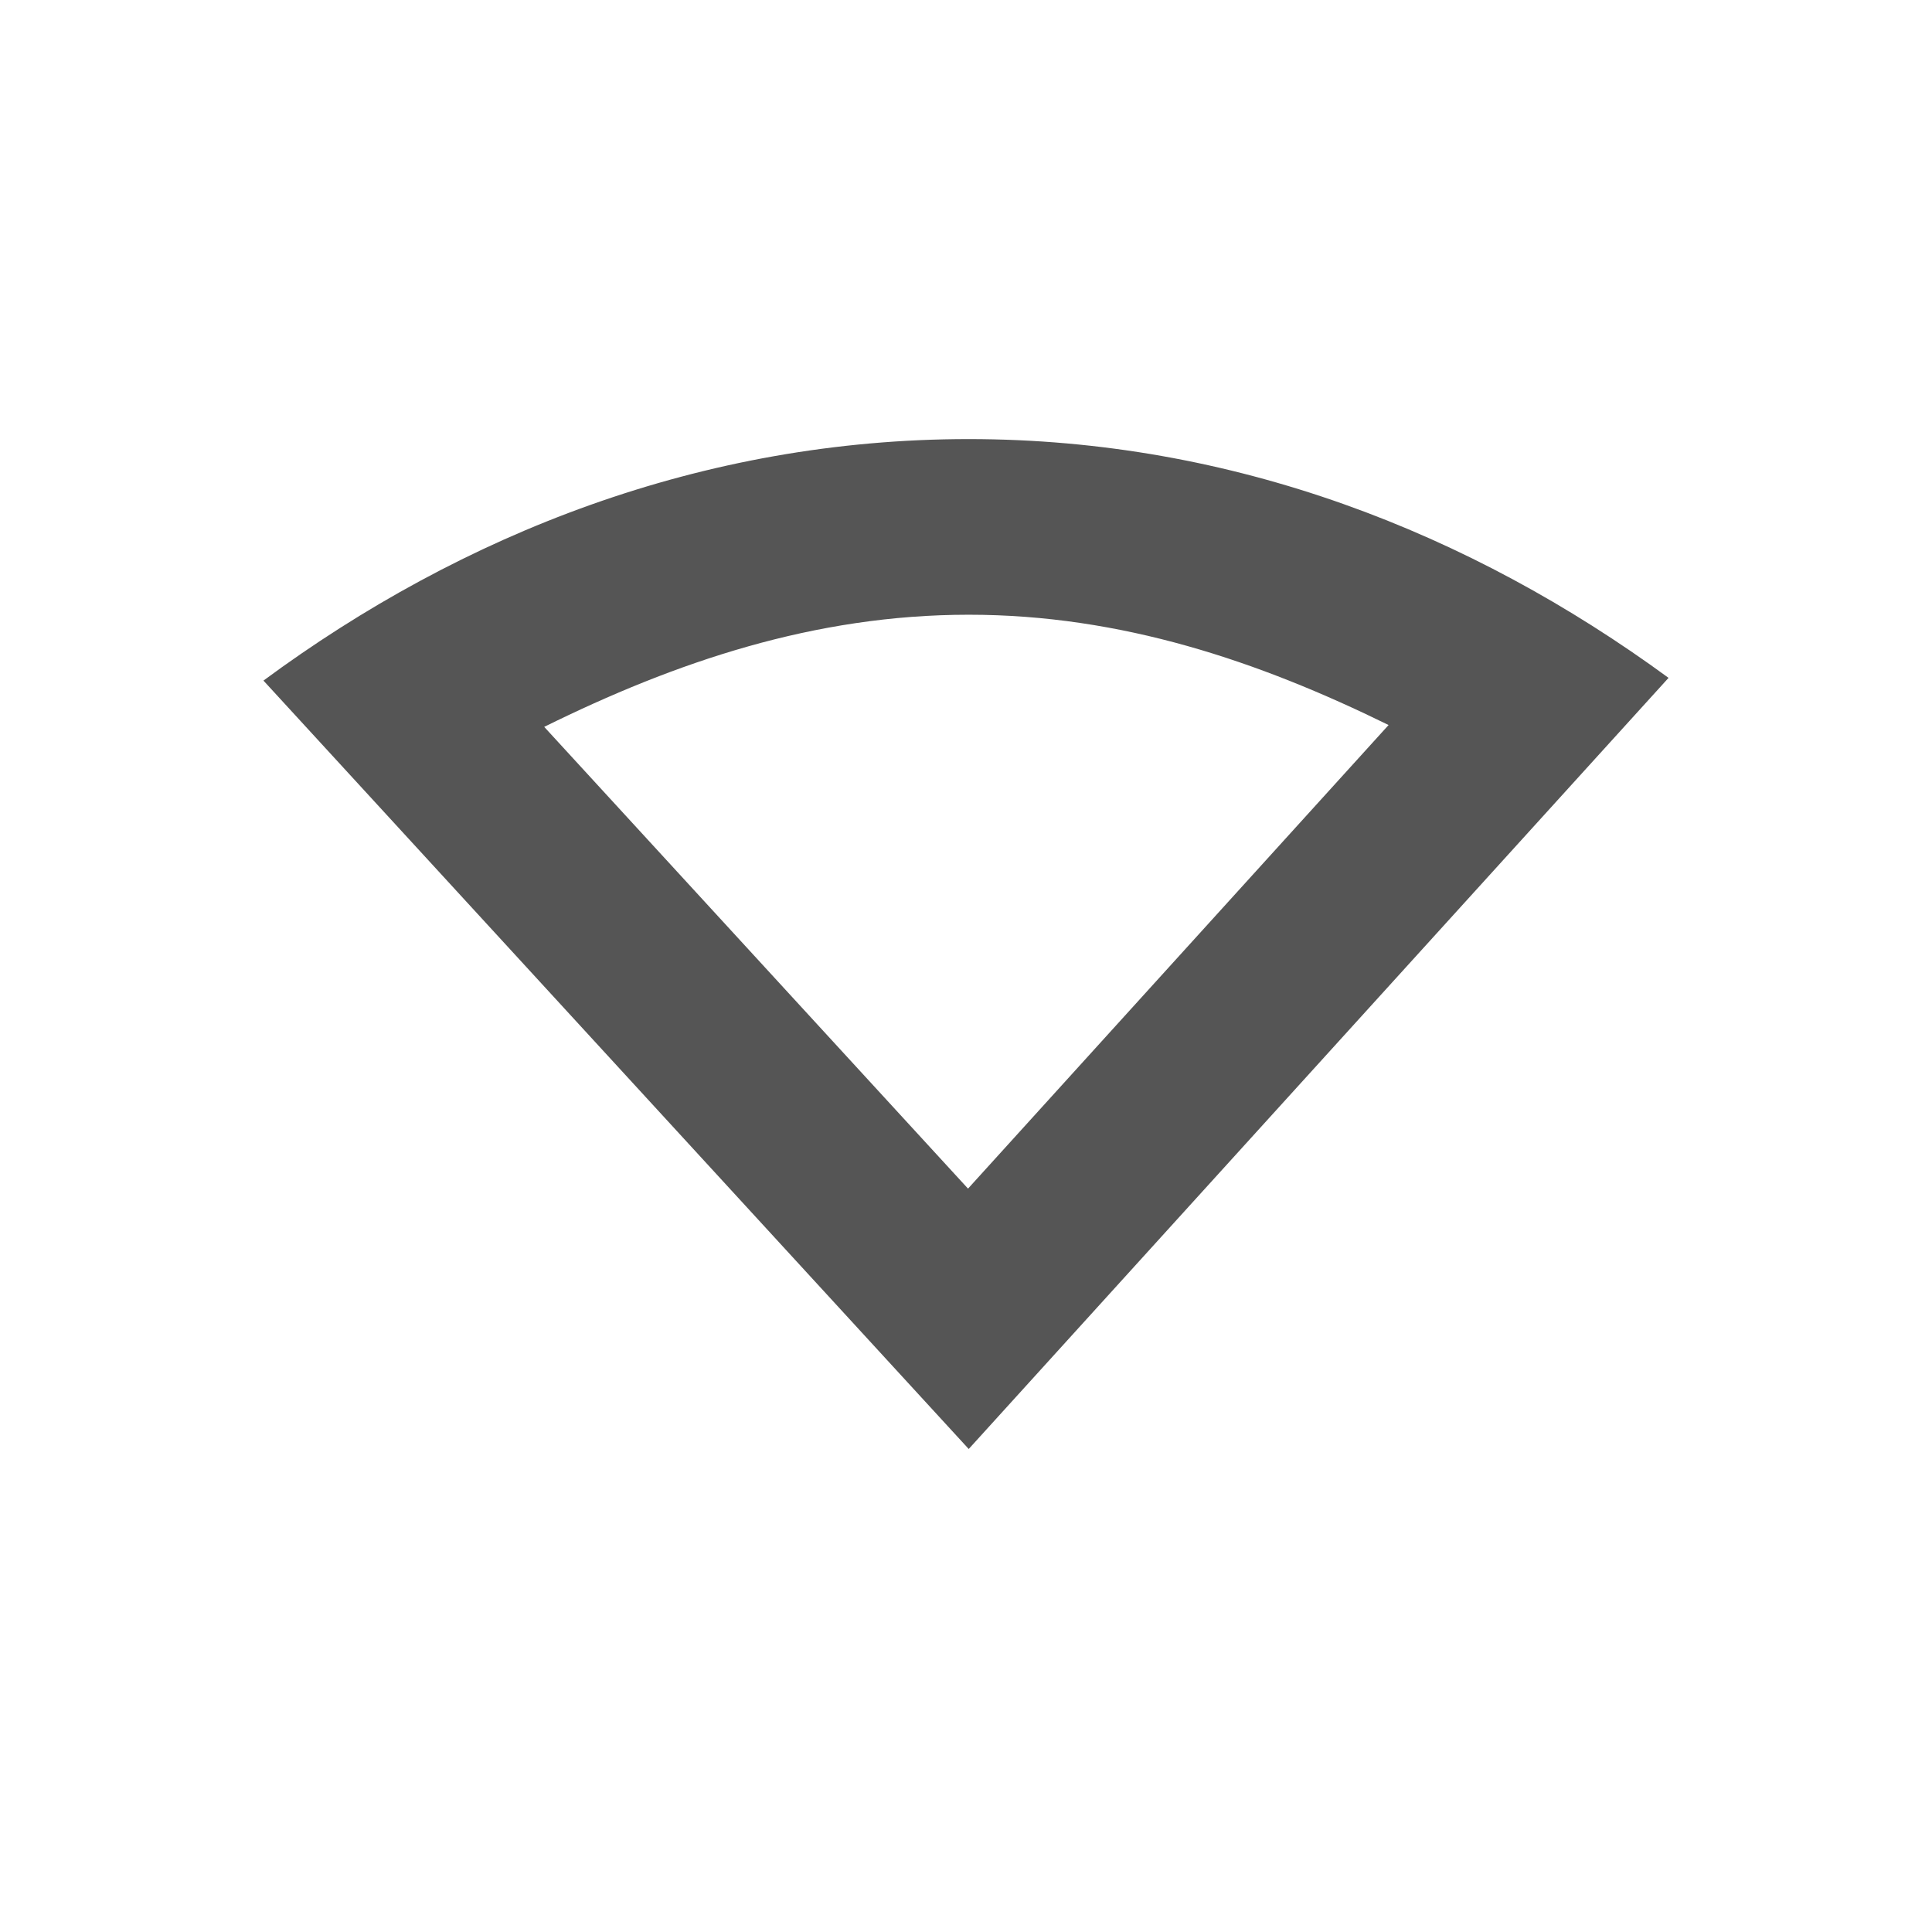 <svg height="22" width="22" xmlns="http://www.w3.org/2000/svg"><g transform="translate(-177 -253.36)"><path d="m188.031 258.36c-3.034 0-5.766 1.078-8.031 2.75l8.031 8.75 7.969-8.781c-2.257-1.653-4.958-2.719-7.969-2.719zm0 2c1.739 0 3.303.53 4.781 1.256l-4.789 5.279-4.826-5.258c1.494-.738 3.076-1.277 4.834-1.277z" fill="#555"/><path d="m-275.36 177h22v22h-22z" fill="none" transform="rotate(-90)"/></g></svg>